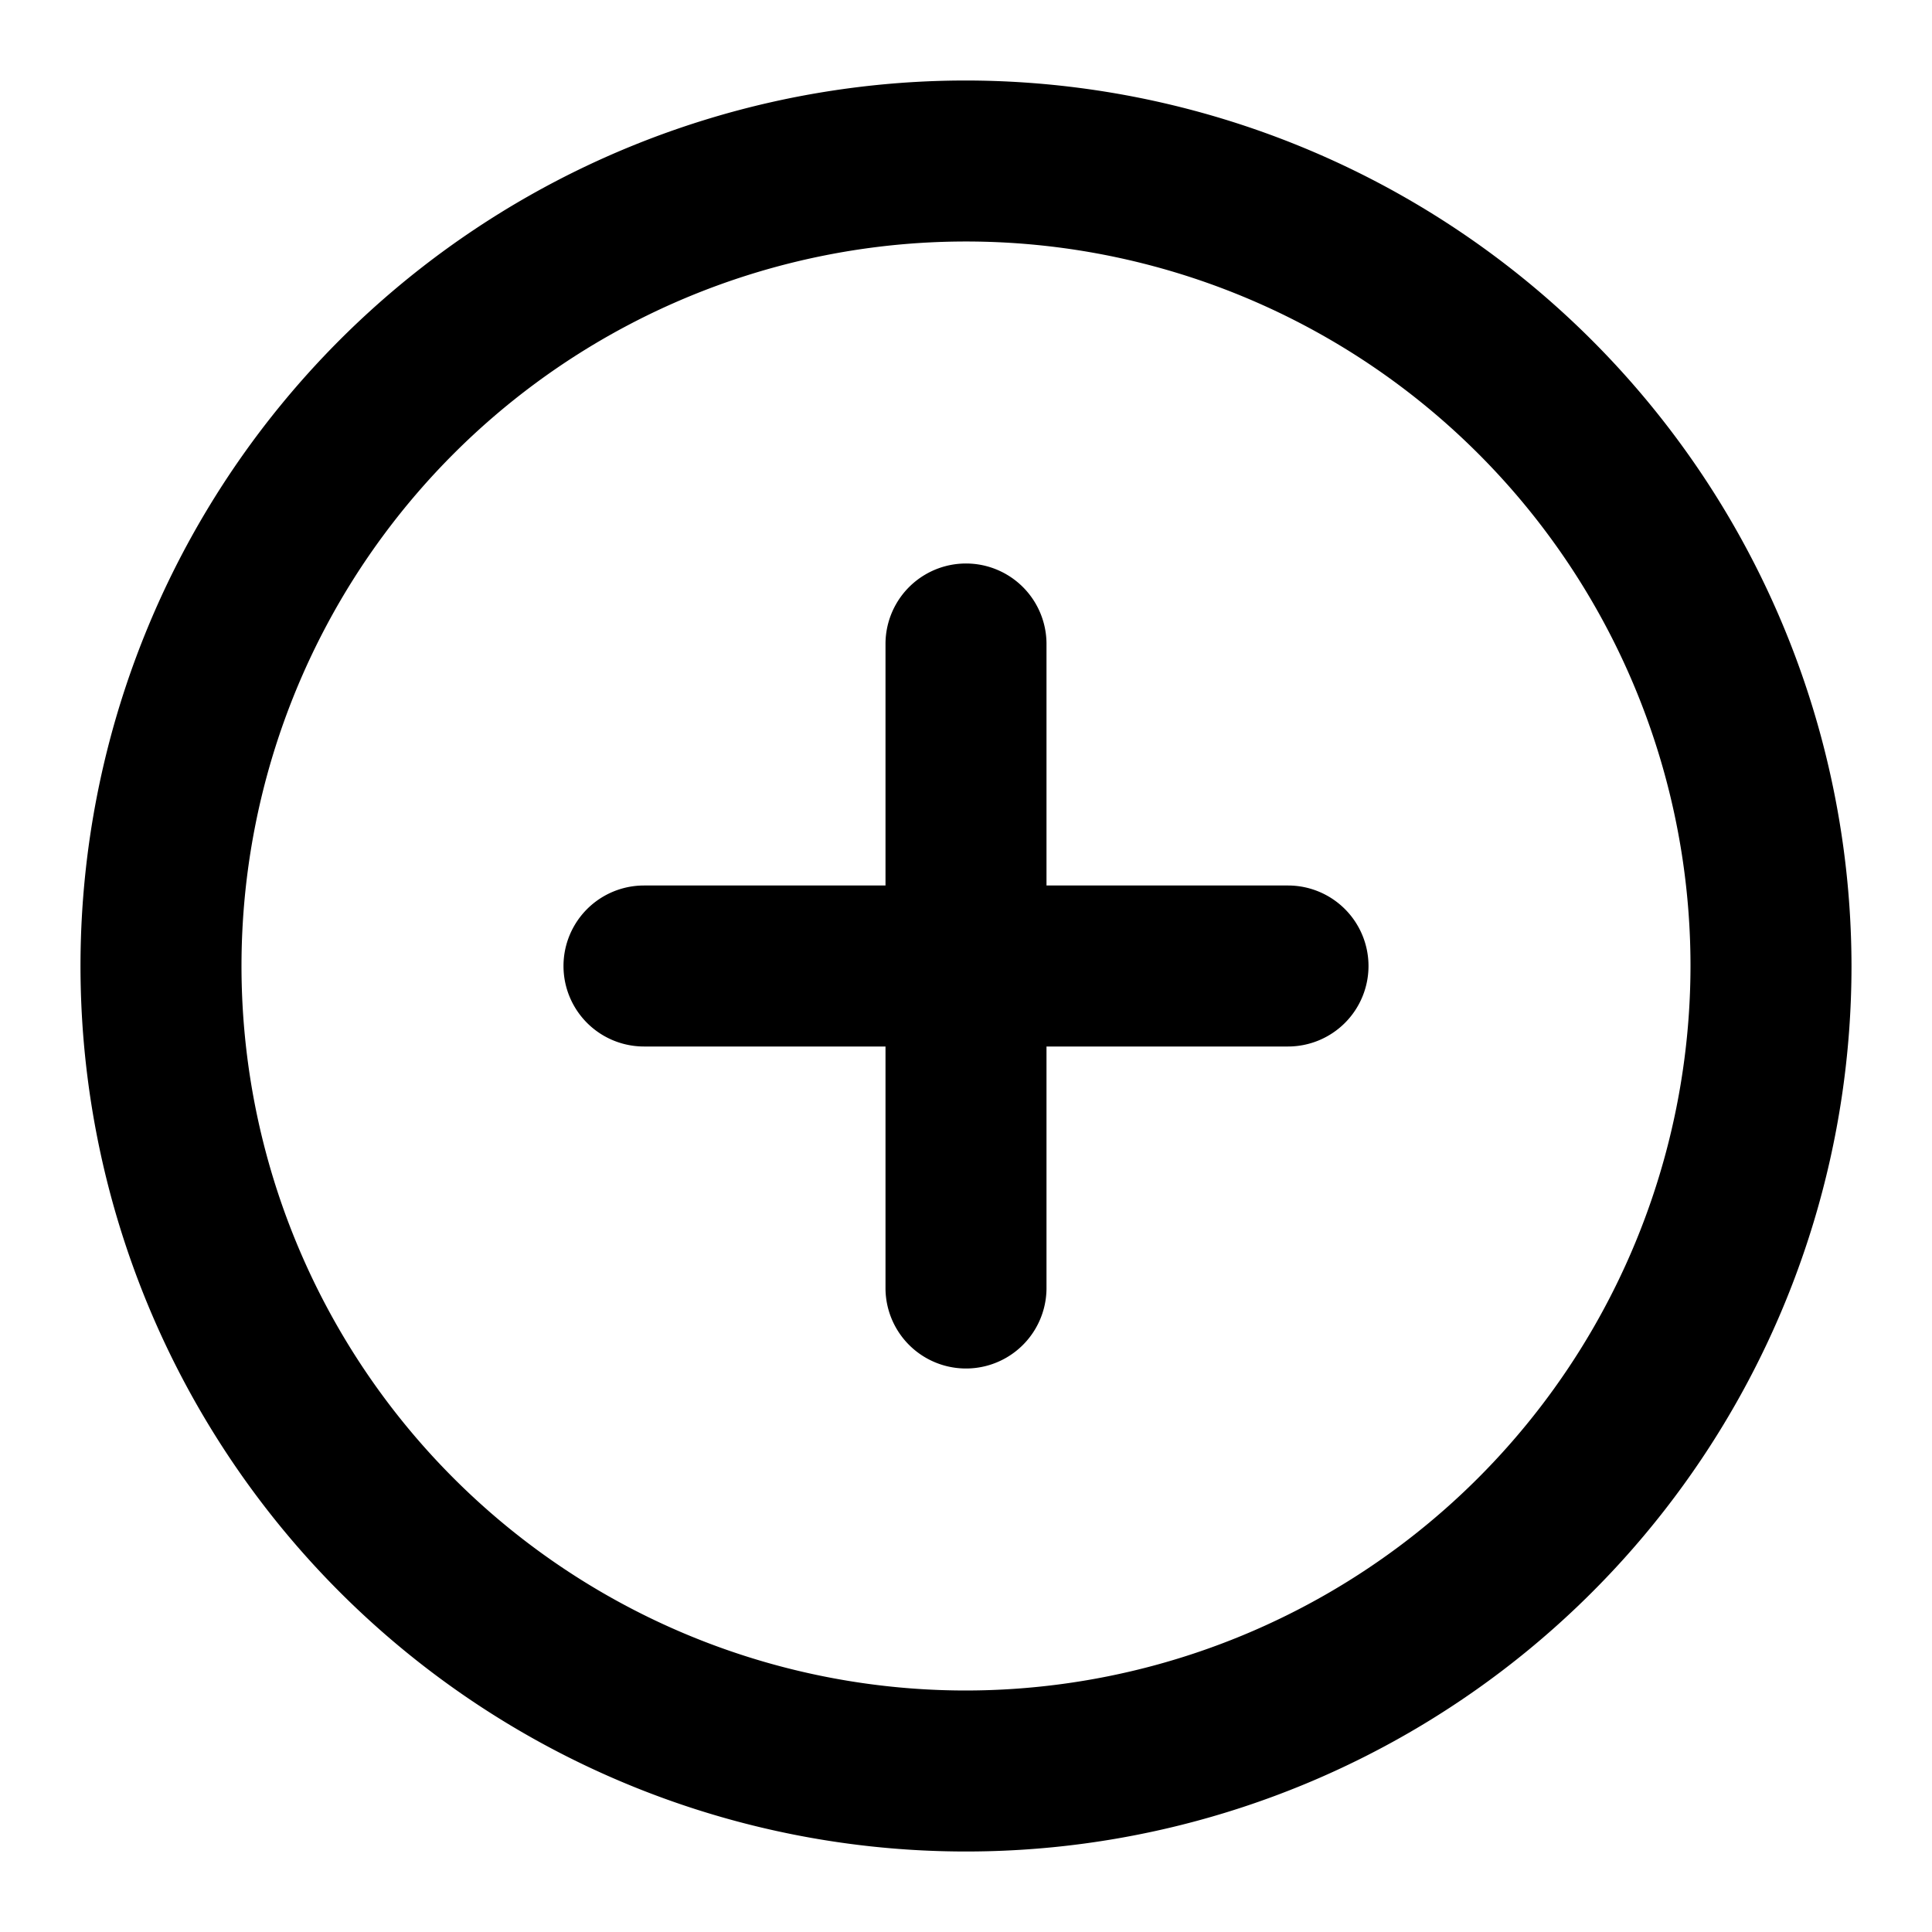 <?xml version="1.0" encoding="utf-8"?><!-- Uploaded to: SVG Repo, www.svgrepo.com, Generator: SVG Repo Mixer Tools -->
<svg fill="currentColor" width="800px" height="800px" viewBox="0 0 24 24" xmlns="http://www.w3.org/2000/svg"><path d="M12,1A11,11,0,1,0,23,12,11.013,11.013,0,0,0,12,1Zm0,20a9,9,0,1,1,9-9A9.01,9.01,0,0,1,12,21Zm5-9a1,1,0,0,1-1,1H13v3a1,1,0,0,1-2,0V13H8a1,1,0,0,1,0-2h3V8a1,1,0,0,1,2,0v3h3A1,1,0,0,1,17,12Z"/></svg>